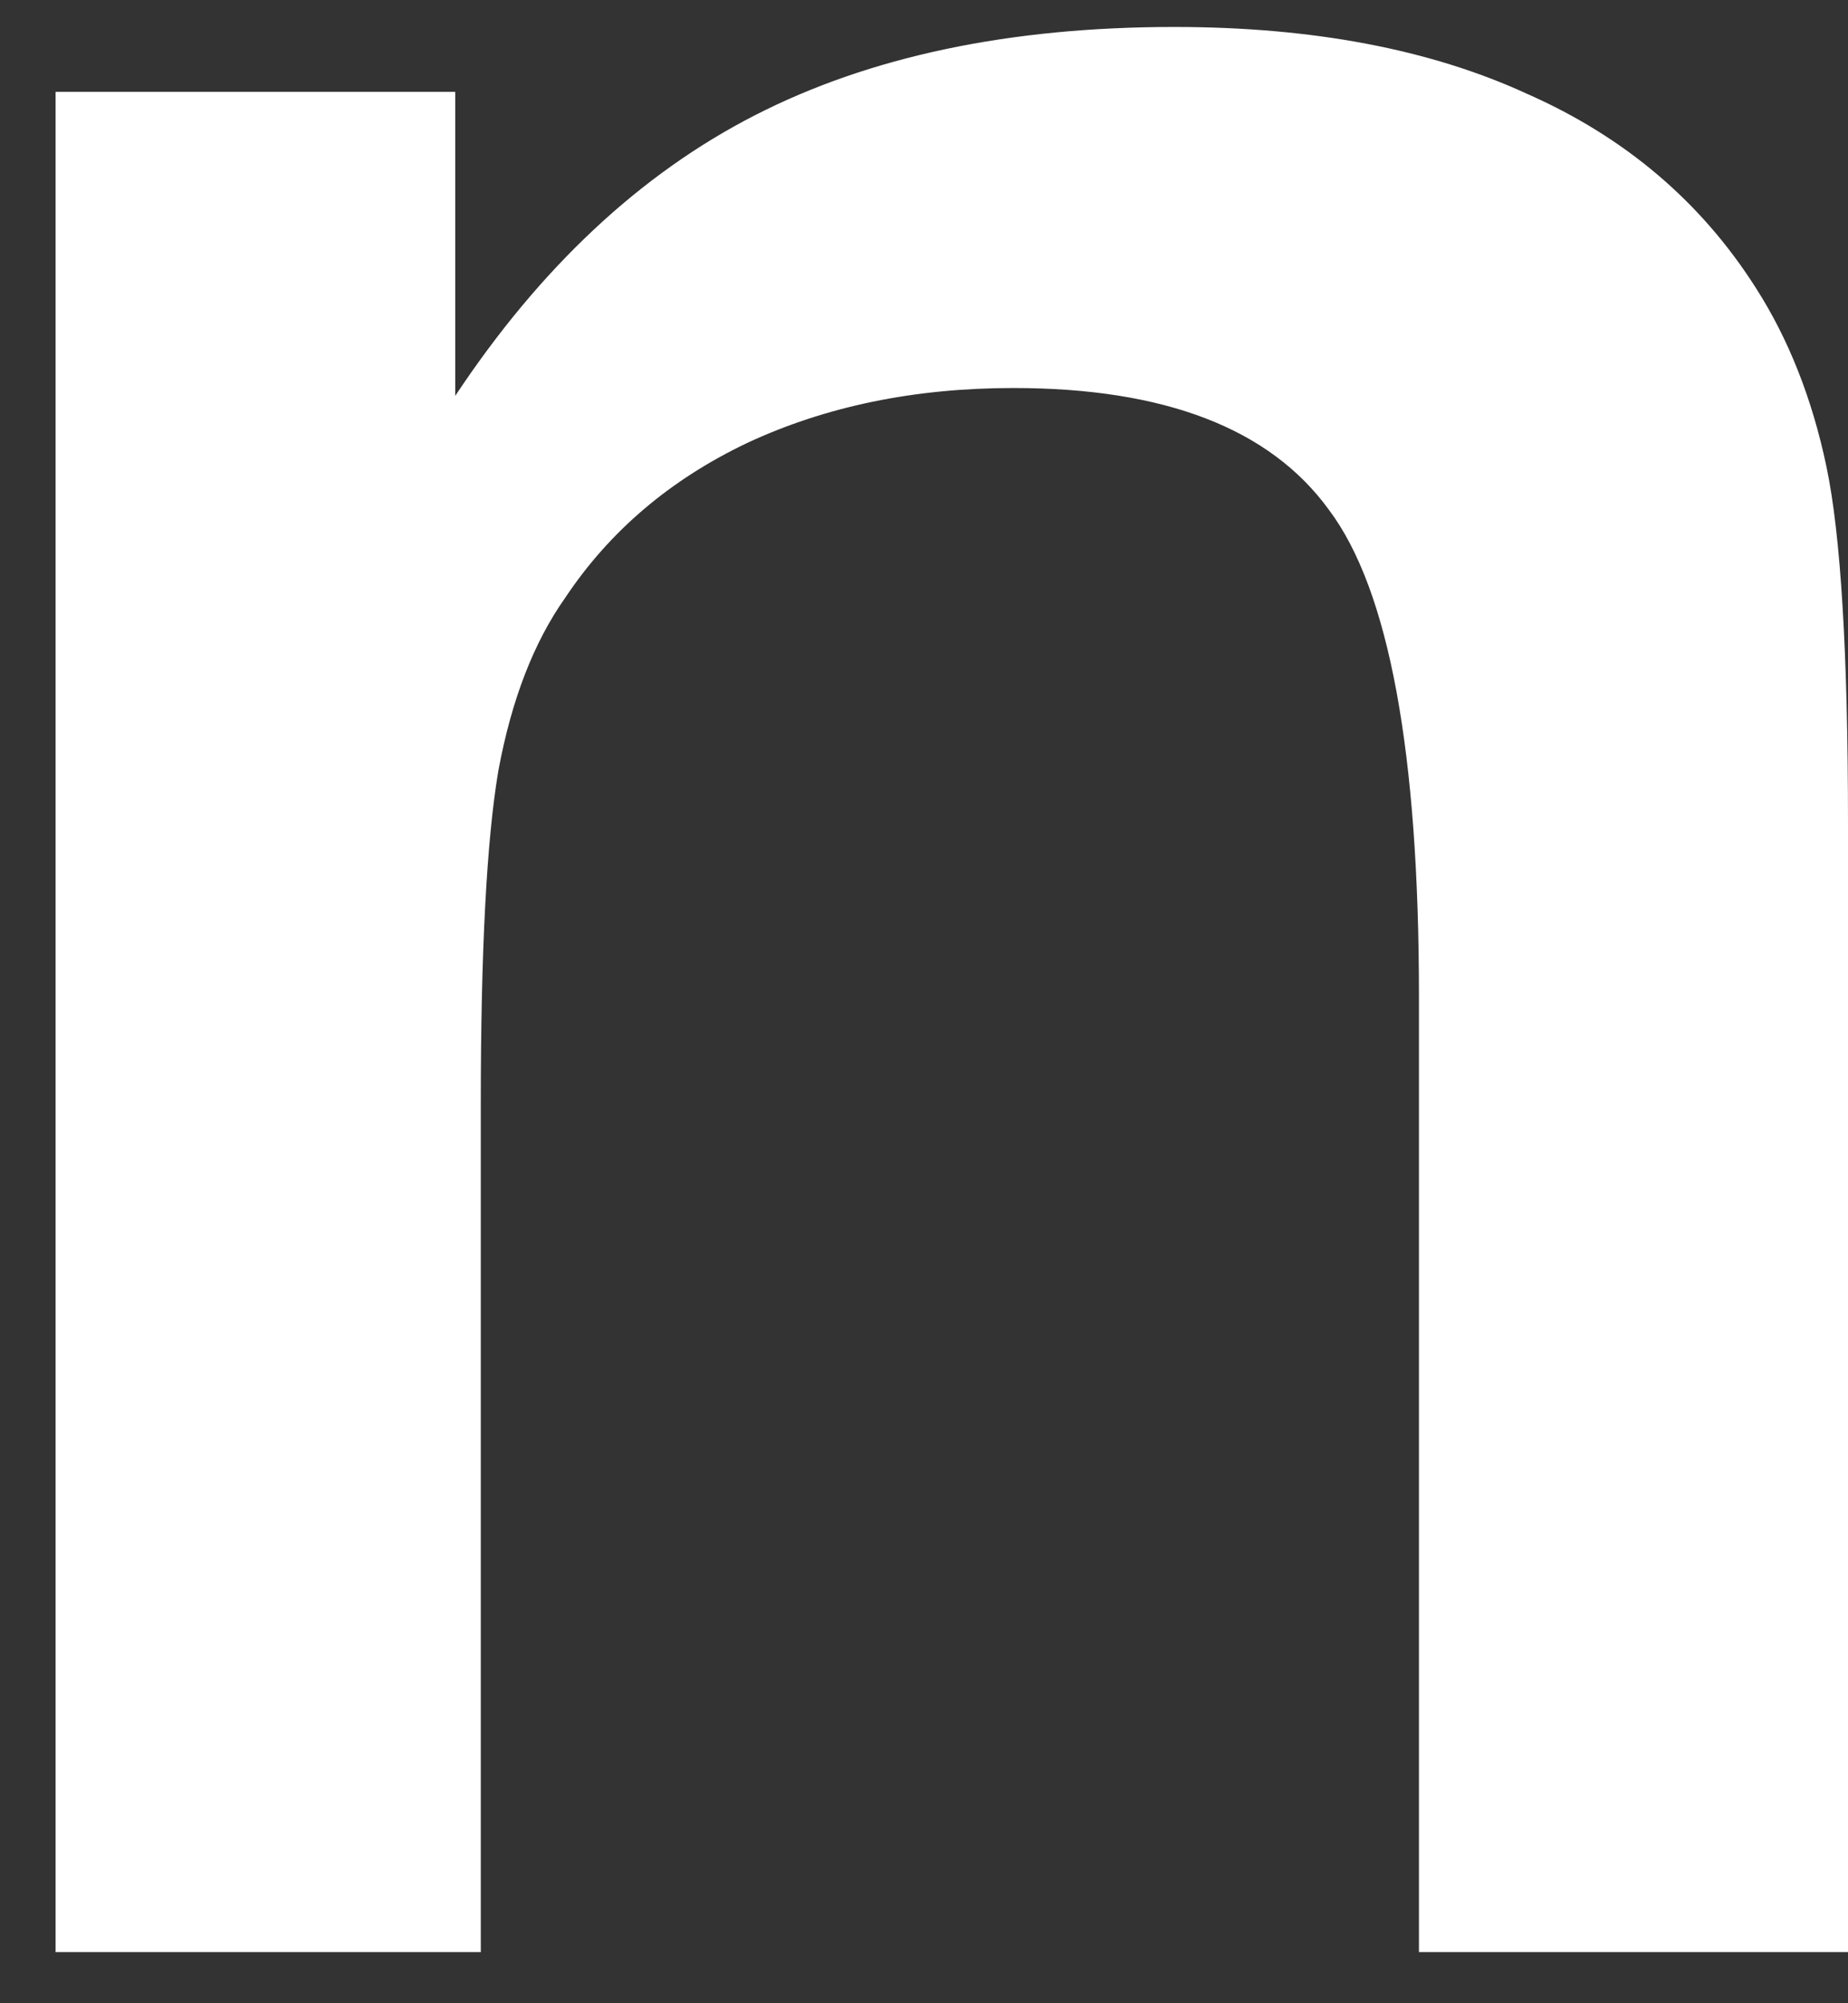 <svg width="12" height="13" viewBox="0 0 12 13" fill="none" xmlns="http://www.w3.org/2000/svg">
<rect x="0" y="0" width="12" height="13" fill="#333333" stroke="none"/>
<path d="M0.361 12.668V0.596H2.956V2.569C3.508 1.737 4.156 1.13 4.902 0.748C5.648 0.366 6.556 0.175 7.625 0.175C8.523 0.175 9.287 0.32 9.914 0.608C10.55 0.888 11.046 1.309 11.402 1.869C11.614 2.2 11.767 2.586 11.86 3.028C11.953 3.469 12 4.242 12 5.345V12.668H9.214V6.466C9.214 4.879 9.019 3.826 8.629 3.308C8.247 2.782 7.565 2.518 6.581 2.518C5.937 2.518 5.361 2.637 4.851 2.875C4.351 3.113 3.957 3.448 3.669 3.881C3.465 4.17 3.321 4.543 3.236 5.002C3.16 5.452 3.122 6.173 3.122 7.166V12.668H0.361Z" fill="white"/>
</svg>
